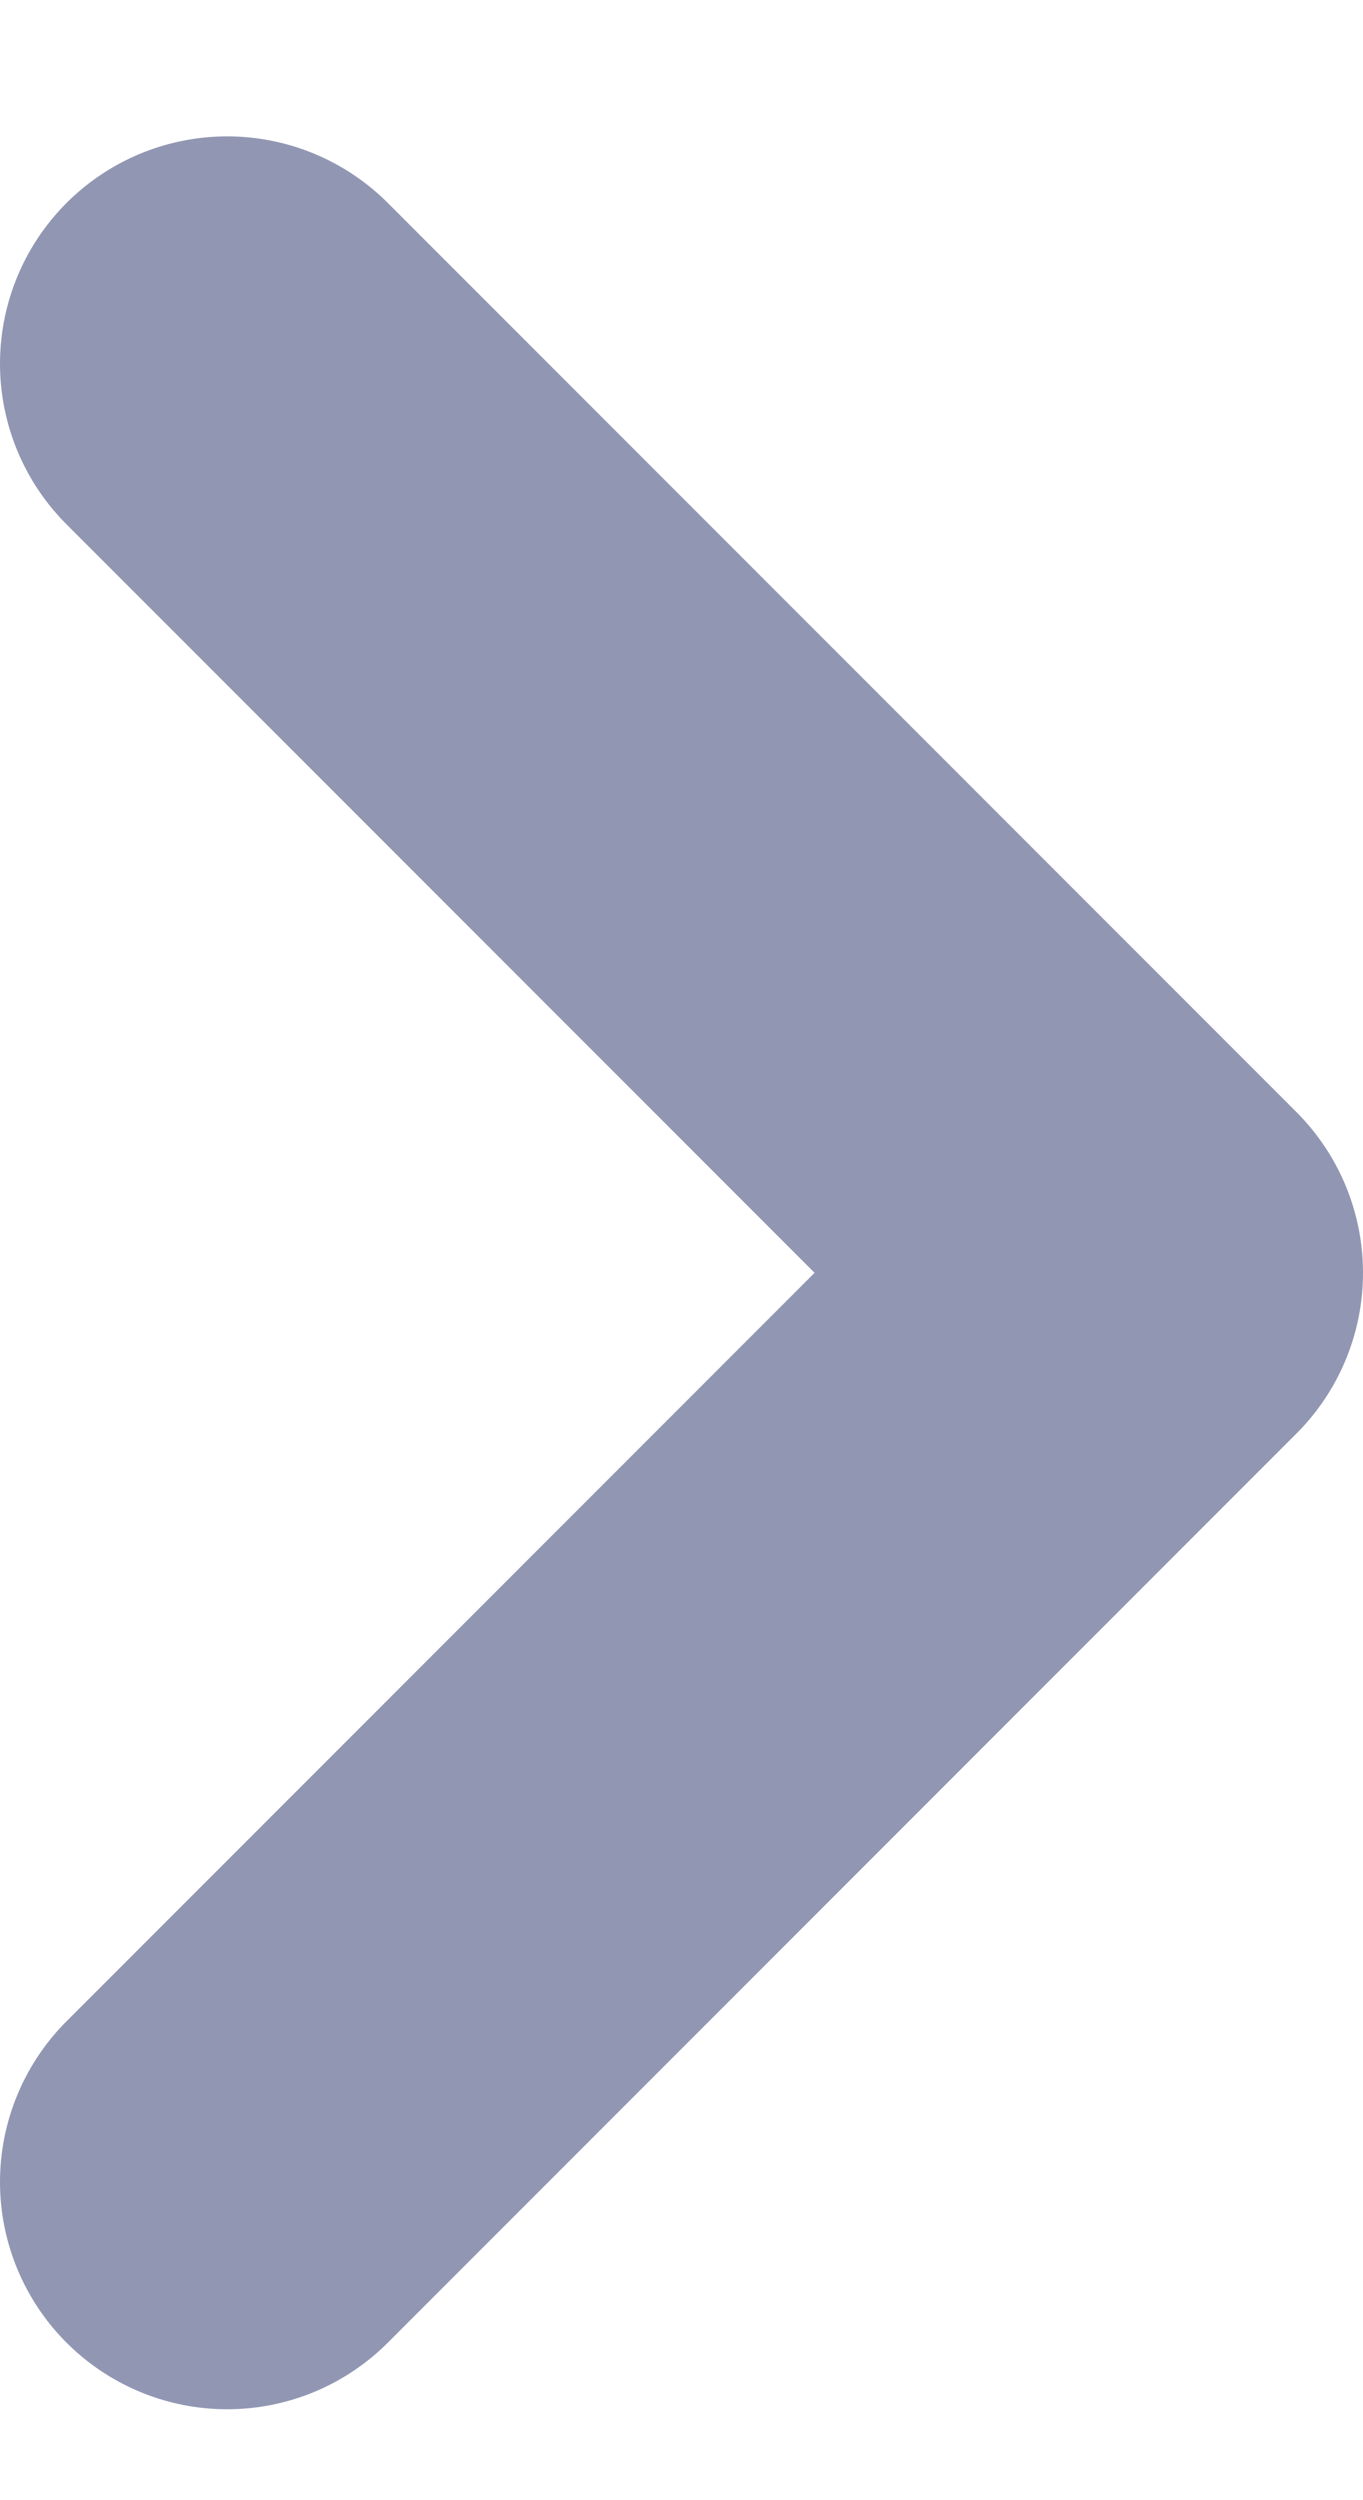 <svg width="6" height="11" viewBox="0 0 6 11" fill="none" xmlns="http://www.w3.org/2000/svg">
<path d="M1 9.6L5 5.6L1 1.6" stroke="#9197B3" stroke-width="2" stroke-linecap="round" stroke-linejoin="round"/>
</svg>

